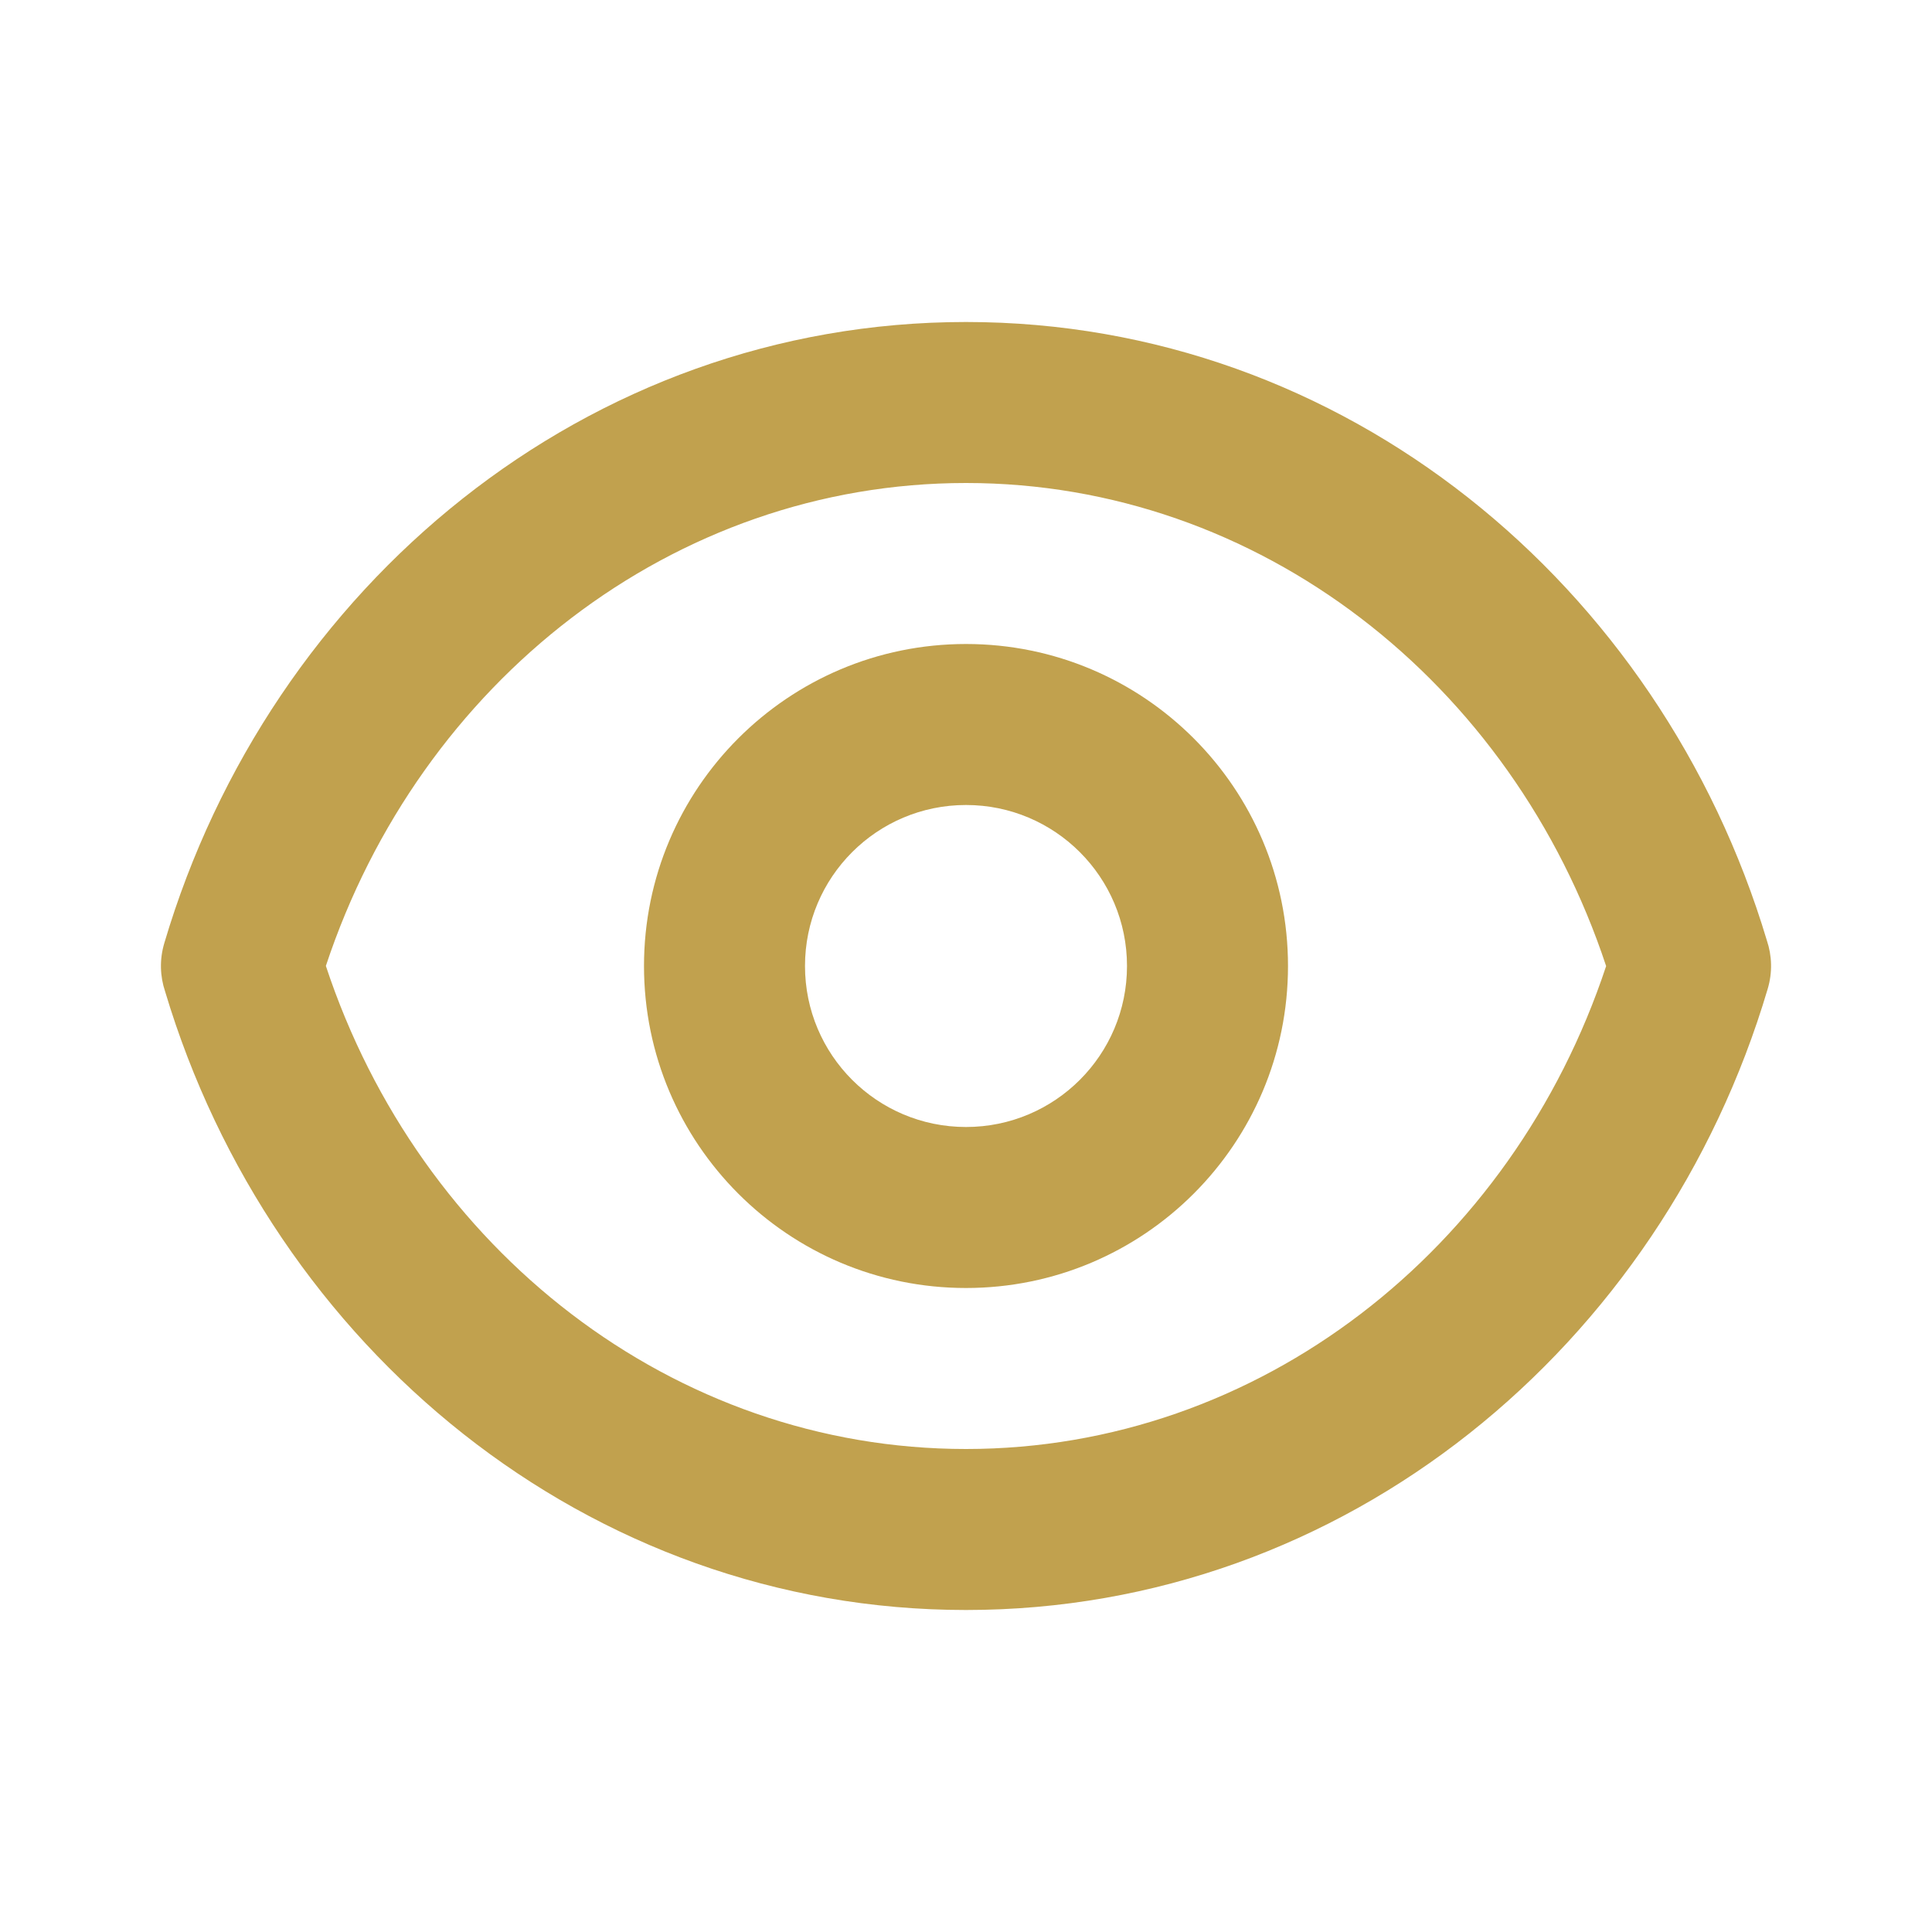 <svg width="24" height="24" viewBox="0 0 24 24" fill="none" xmlns="http://www.w3.org/2000/svg">
<path fill-rule="evenodd" clip-rule="evenodd" d="M4.048 11.999C5.216 8.473 8.362 6 12 6C15.638 6 18.785 8.473 19.952 12.001C18.784 15.527 15.638 18 12 18C8.362 18 5.215 15.527 4.048 11.999ZM2.051 12.316C1.988 12.129 1.98 11.92 2.041 11.716C3.355 7.279 7.289 4 12 4C16.7 4 20.625 7.263 21.949 11.684C22.012 11.871 22.02 12.08 21.959 12.284C20.645 16.721 16.712 20 12 20C7.3 20 3.375 16.737 2.051 12.316Z" fill="#C1A14E"/>
<path fill-rule="evenodd" clip-rule="evenodd" d="M12 10C10.895 10 10 10.895 10 12C10 13.105 10.895 14 12 14C13.105 14 14 13.105 14 12C14 10.895 13.105 10 12 10ZM8 12C8 9.791 9.791 8 12 8C14.209 8 16 9.791 16 12C16 14.209 14.209 16 12 16C9.791 16 8 14.209 8 12Z" fill="#C1A14E"/>
</svg>
